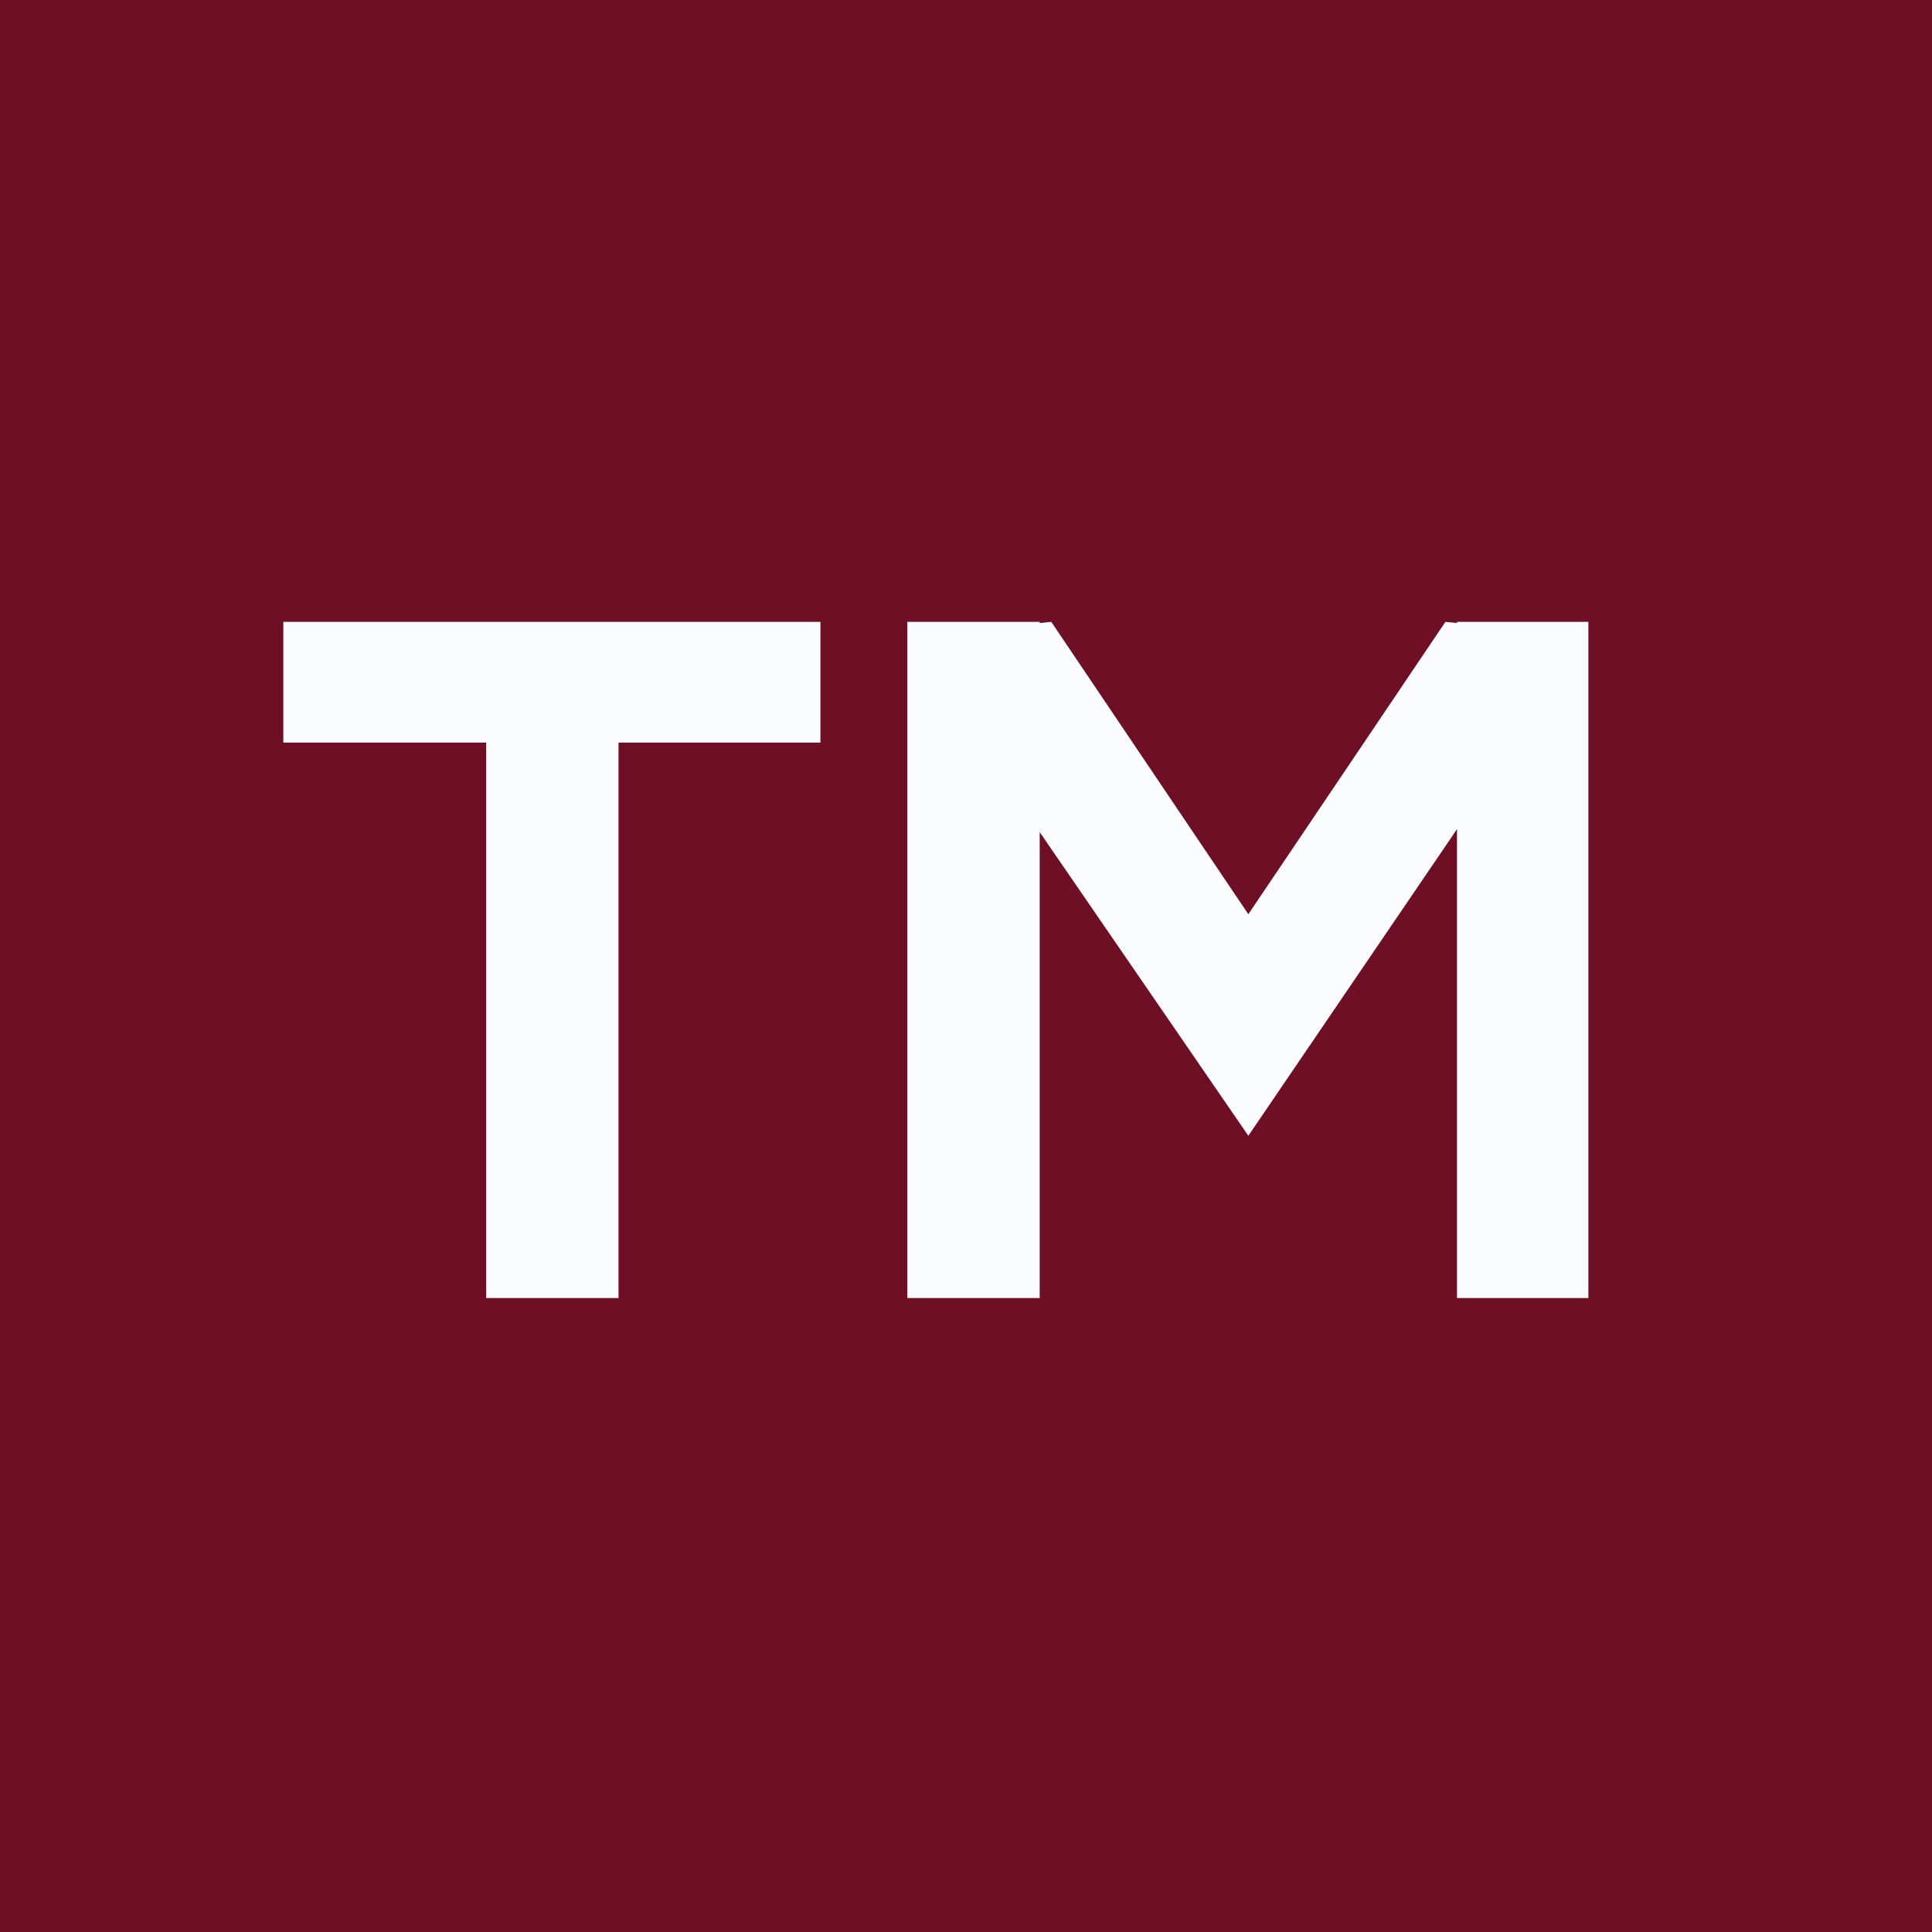 <svg xmlns="http://www.w3.org/2000/svg" fill="none" viewBox="0 0 128 128"><path fill="#6F0F26" d="M0 0h128v128H0z"/><path fill="#FBFCFD" d="M32.211 86V44.912h8.768V86h-8.768Zm-13.44-36.8v-8h35.584v8H18.771Zm63.935 26.048-22.208-32.32 4.096-1.216 5.056-.512 17.472 25.92-4.416 8.128ZM60.114 86V41.2h8.768V86h-8.768Zm22.592-10.752L78.29 67.12 95.762 41.2l5.056.512 3.968 1.088-22.08 32.448ZM96.53 86V41.2h8.704V86H96.53Z"/></svg>